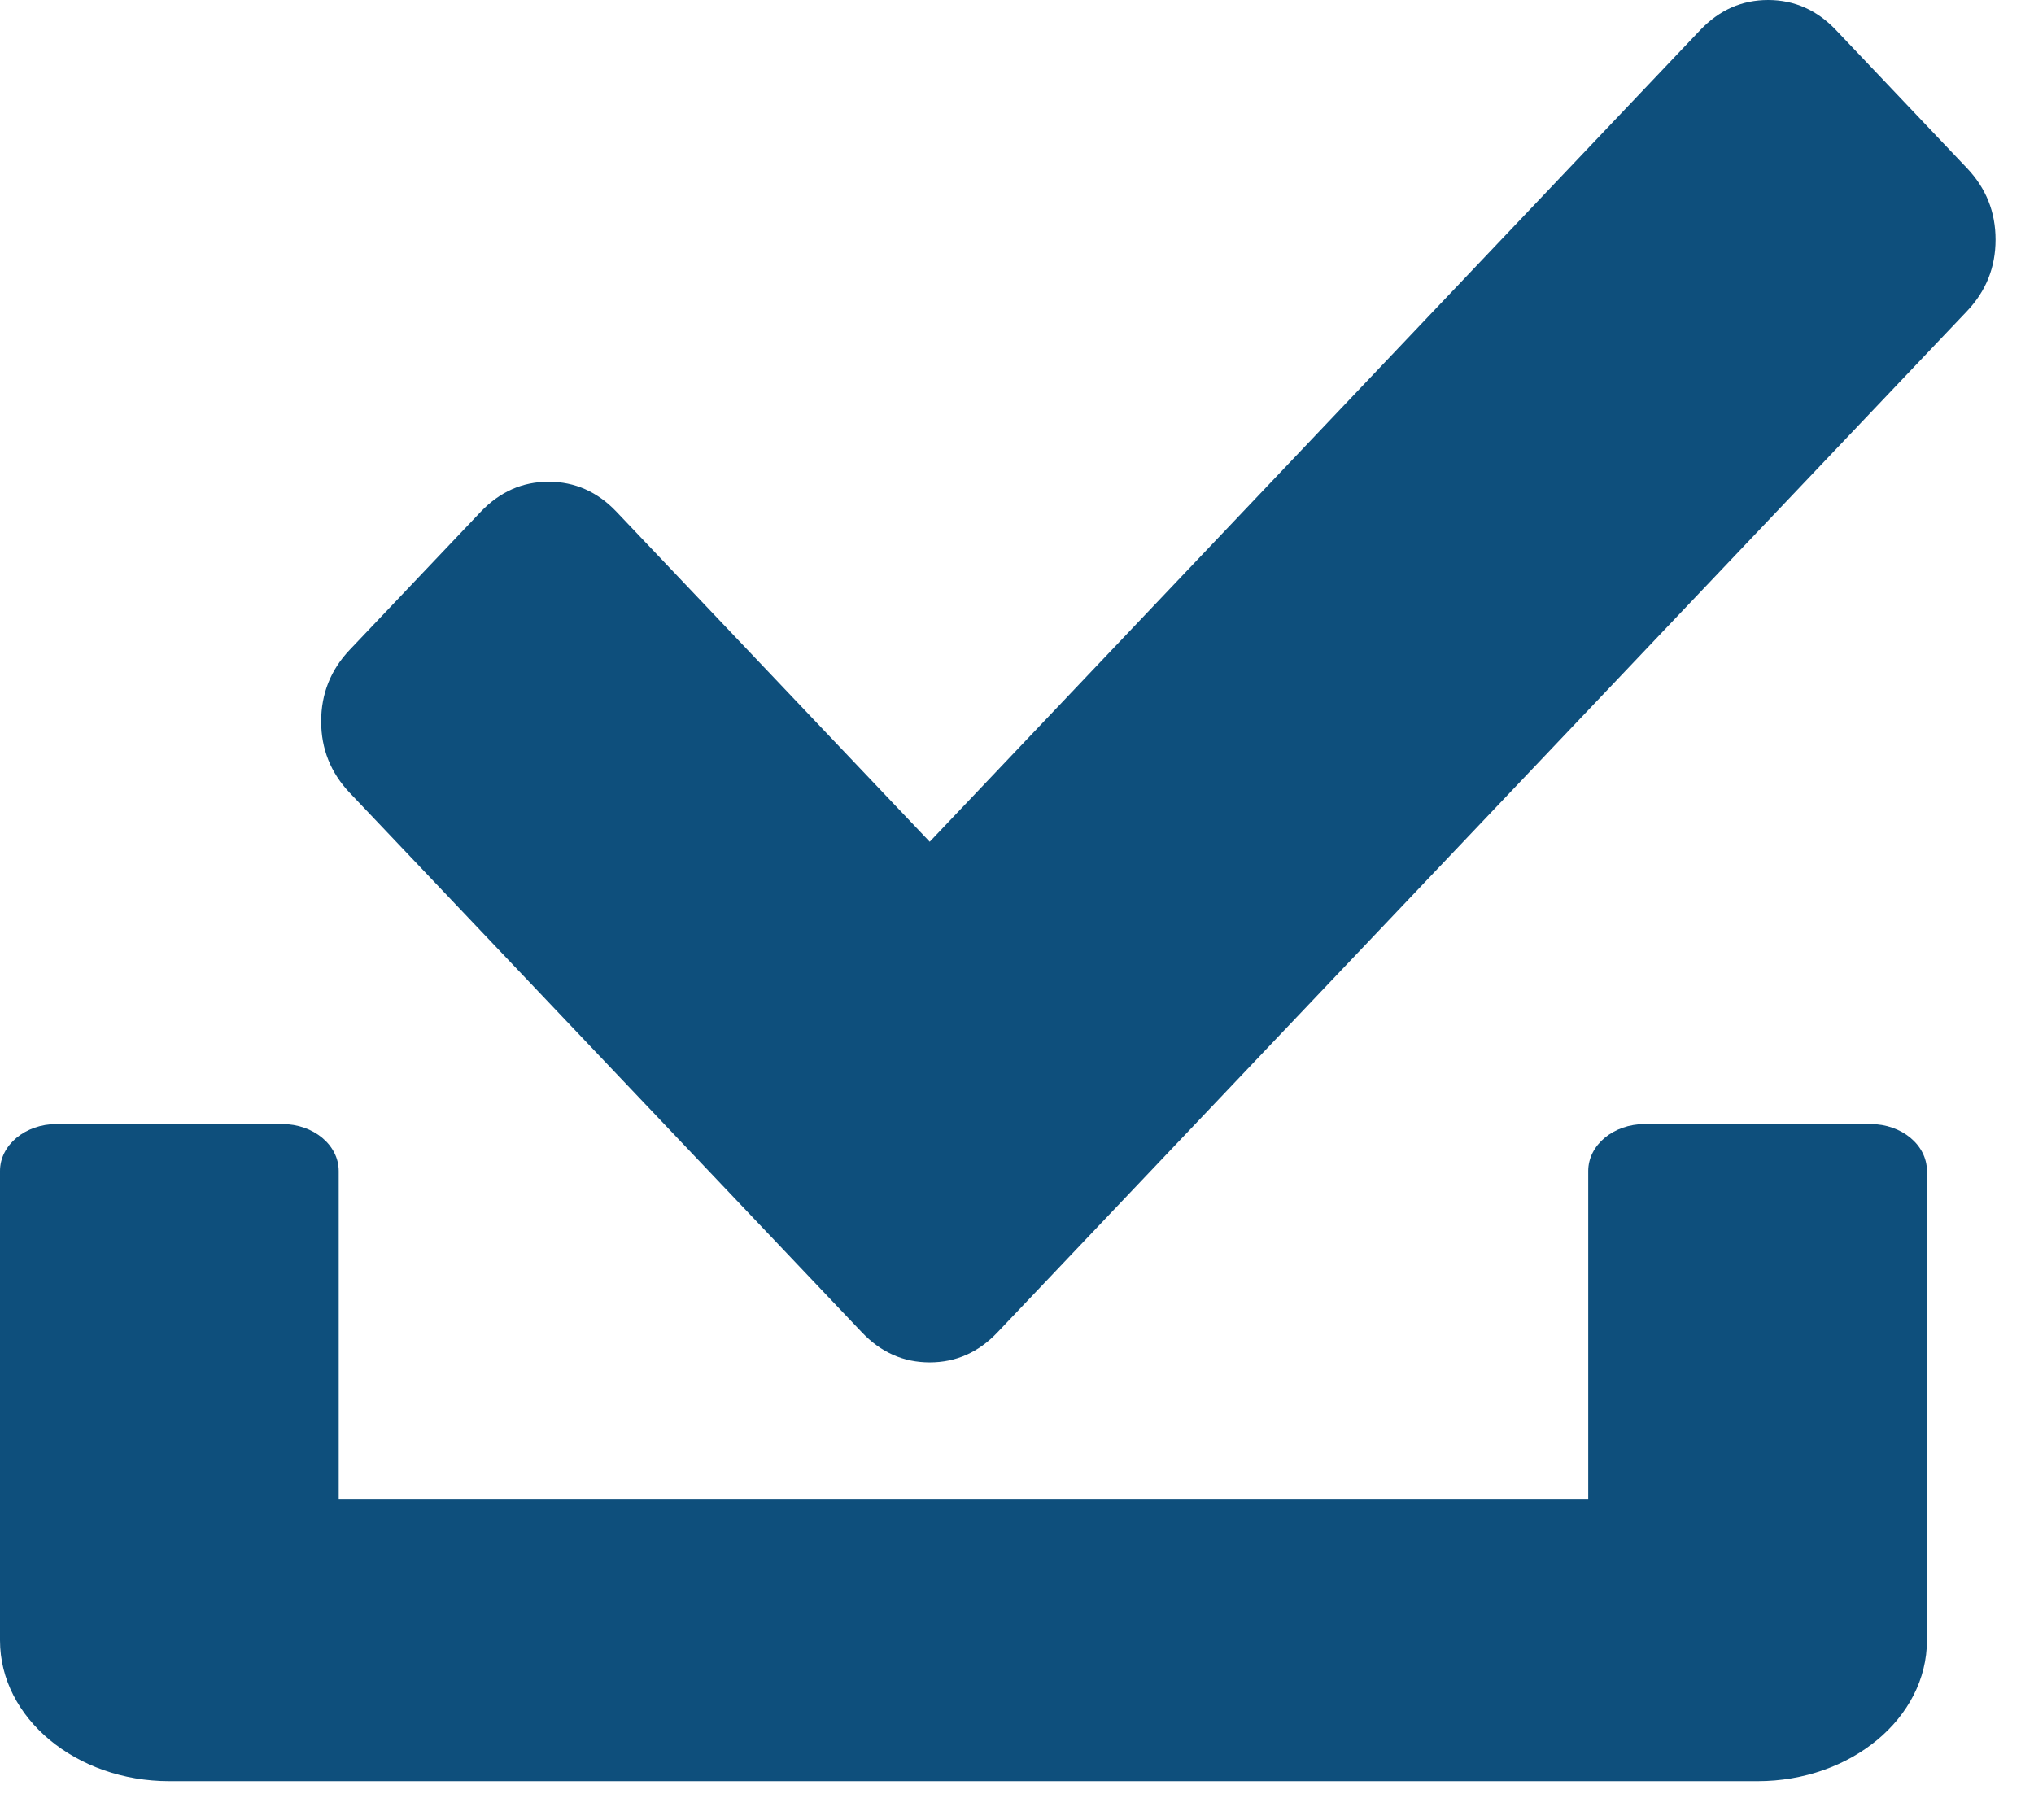 <svg width="38" height="34" viewBox="0 0 38 34" fill="none" xmlns="http://www.w3.org/2000/svg">
<path d="M36.748 3.141L34.301 0.562C33.945 0.187 33.522 0 33.032 0C32.543 0 32.12 0.187 31.764 0.562L17.369 15.726L11.518 9.562C11.162 9.187 10.739 9 10.25 9C9.76 9 9.338 9.187 8.981 9.562L6.534 12.14C6.178 12.515 6 12.961 6 13.477C6 13.992 6.178 14.437 6.534 14.812L16.101 24.89C16.457 25.266 16.88 25.453 17.369 25.453C17.858 25.453 18.281 25.266 18.637 24.89L36.748 5.813C37.104 5.438 37.282 4.992 37.282 4.477C37.282 3.961 37.104 3.516 36.748 3.141Z" fill="#0E4F7C"/>
<path d="M34.945 21H30.727C30.144 21 29.672 21.392 29.672 21.877V28.016H6.328V21.877C6.328 21.392 5.856 21 5.273 21H1.055C0.472 21 0 21.392 0 21.877V30.646C0 32.097 1.419 33.277 3.164 33.277H32.836C34.58 33.277 36 32.097 36 30.646V21.877C36 21.392 35.528 21 34.945 21Z" fill="#0E4F7C"/>
</svg>
